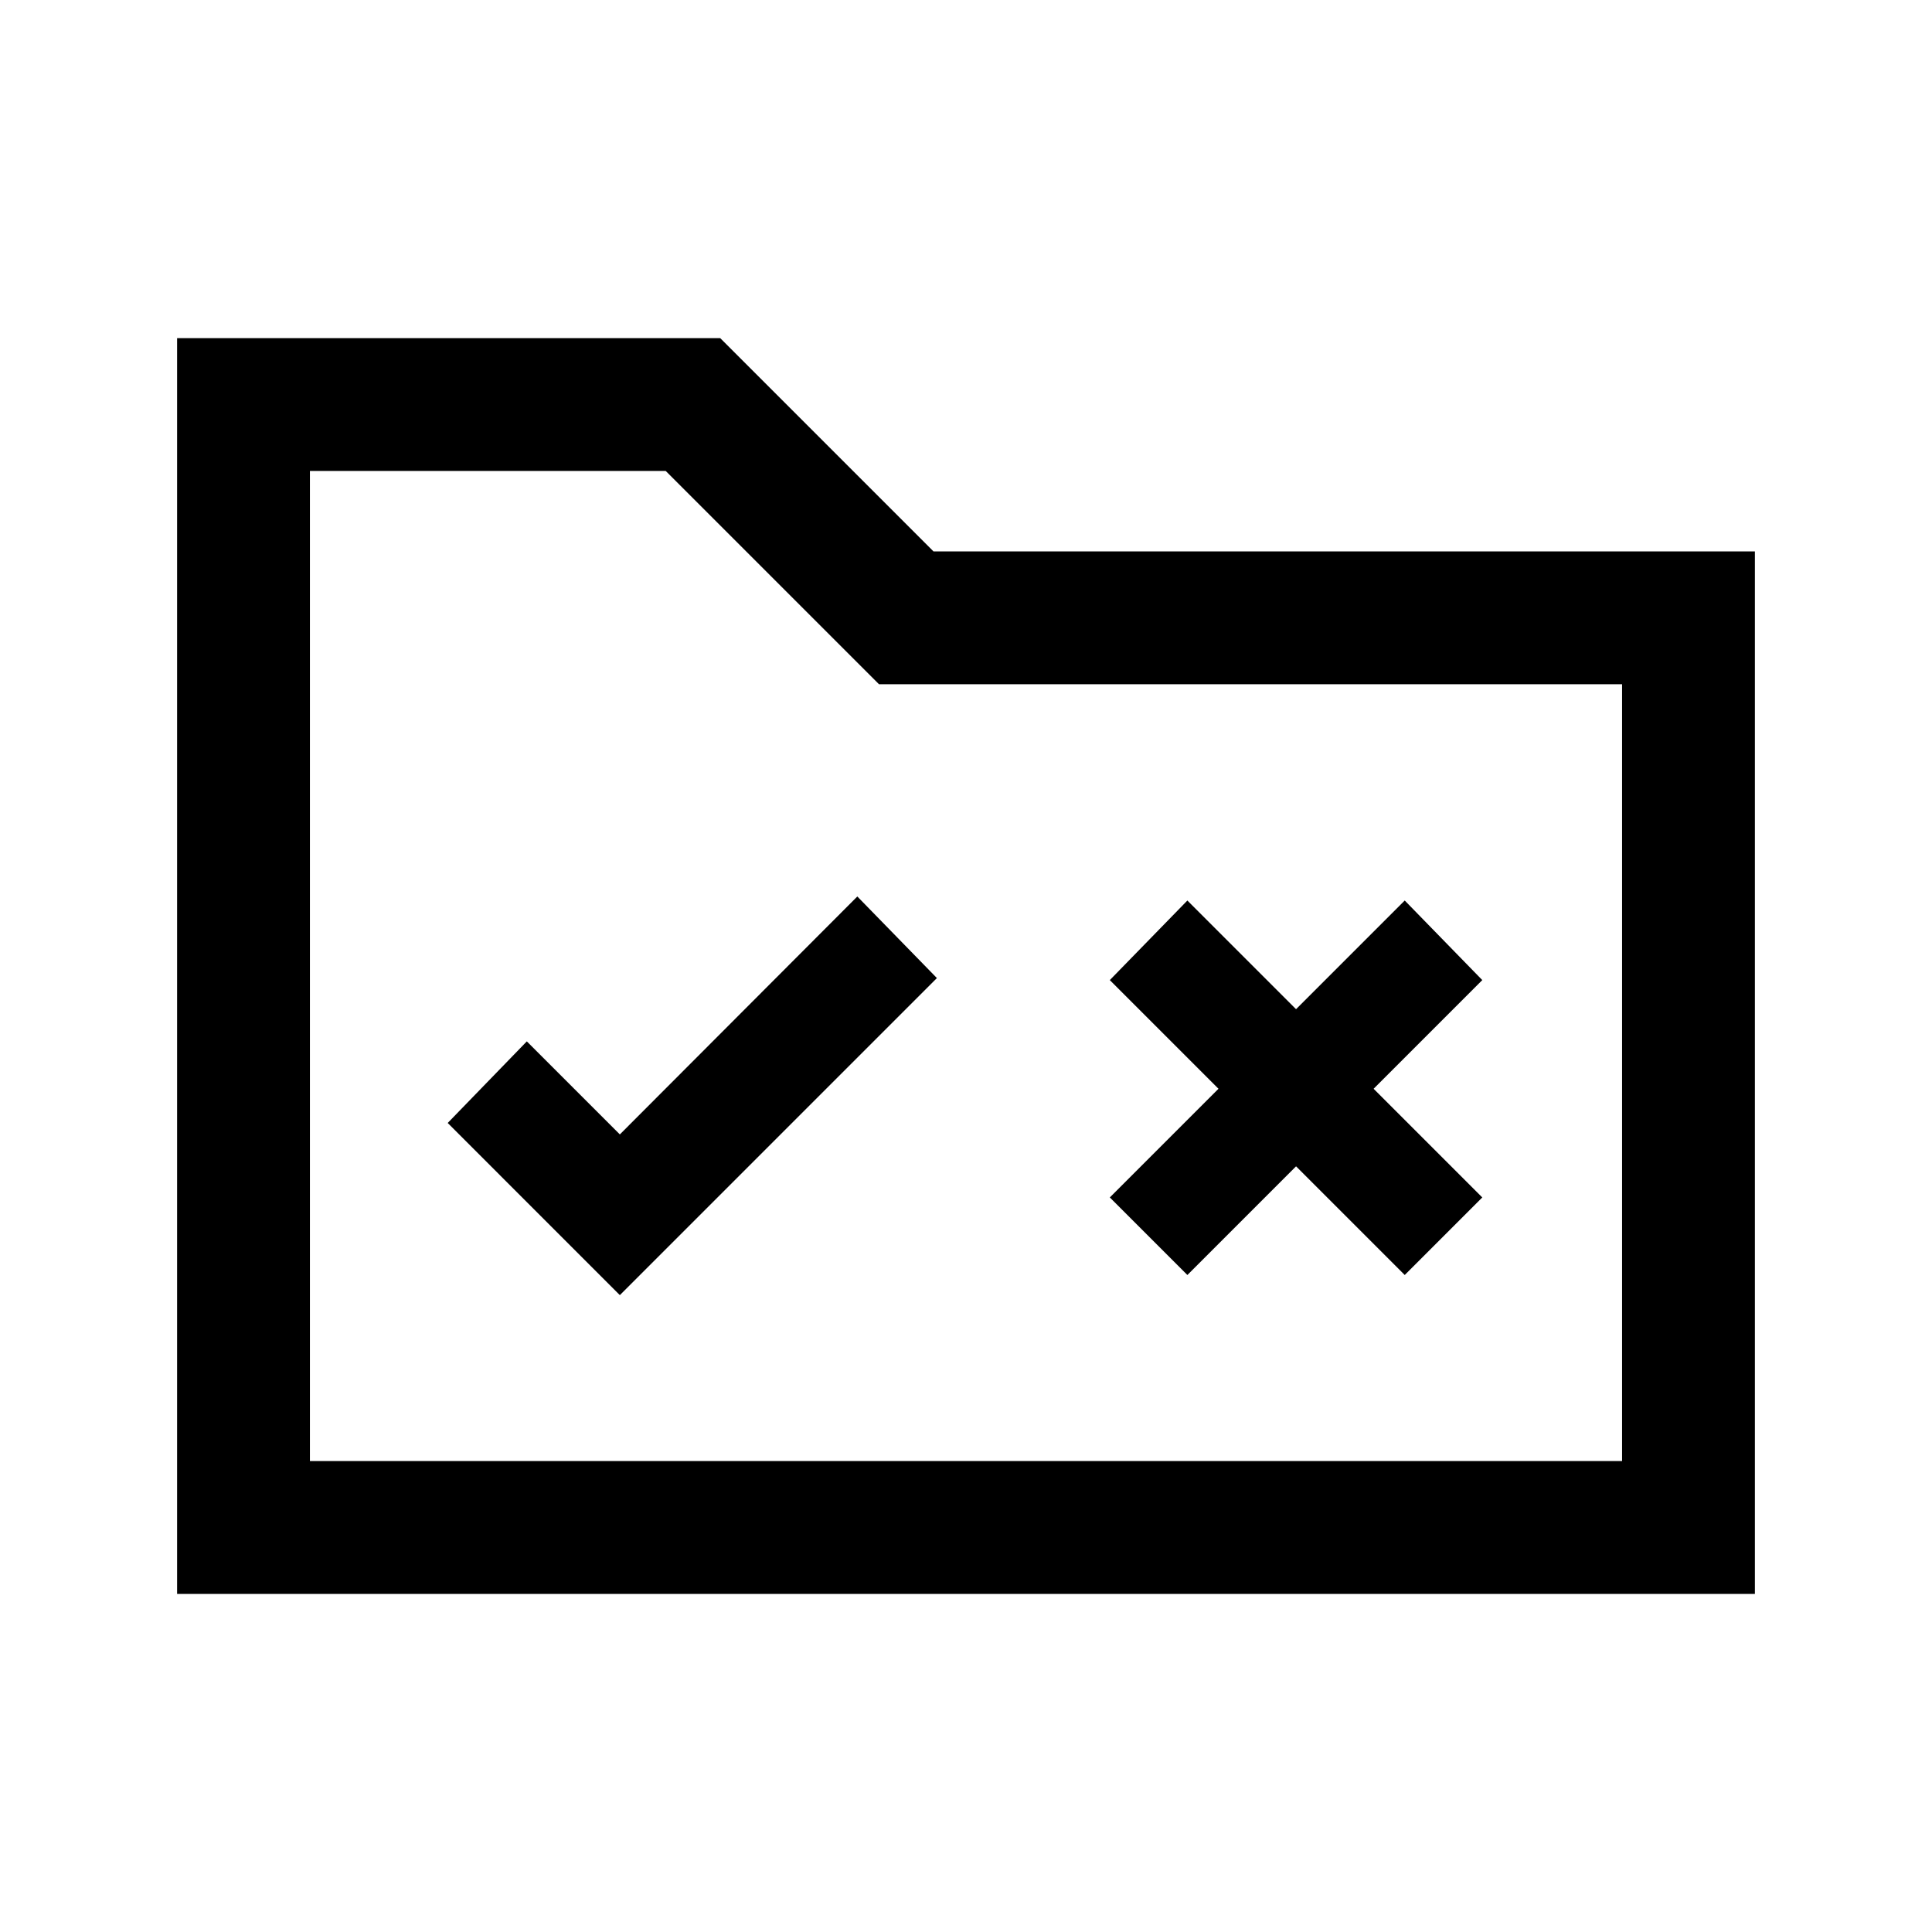 <svg xmlns="http://www.w3.org/2000/svg" height="24" viewBox="0 -960 960 960" width="24"><path d="M88-168v-624h269.85l106 106H872v518H88Zm66-66h652v-386H436.77l-106-106H154v492Zm0 0v-492 492Zm154-82.46L465.54-474 426-514.54 308-396.31l-46.23-46.23L222.46-402 308-316.46Zm282-10 54-54 54 54L736.54-365l-54-54 54-54L698-512.54l-54 54-54-54L551.46-473l54 54-54 54L590-326.46Z"/></svg>